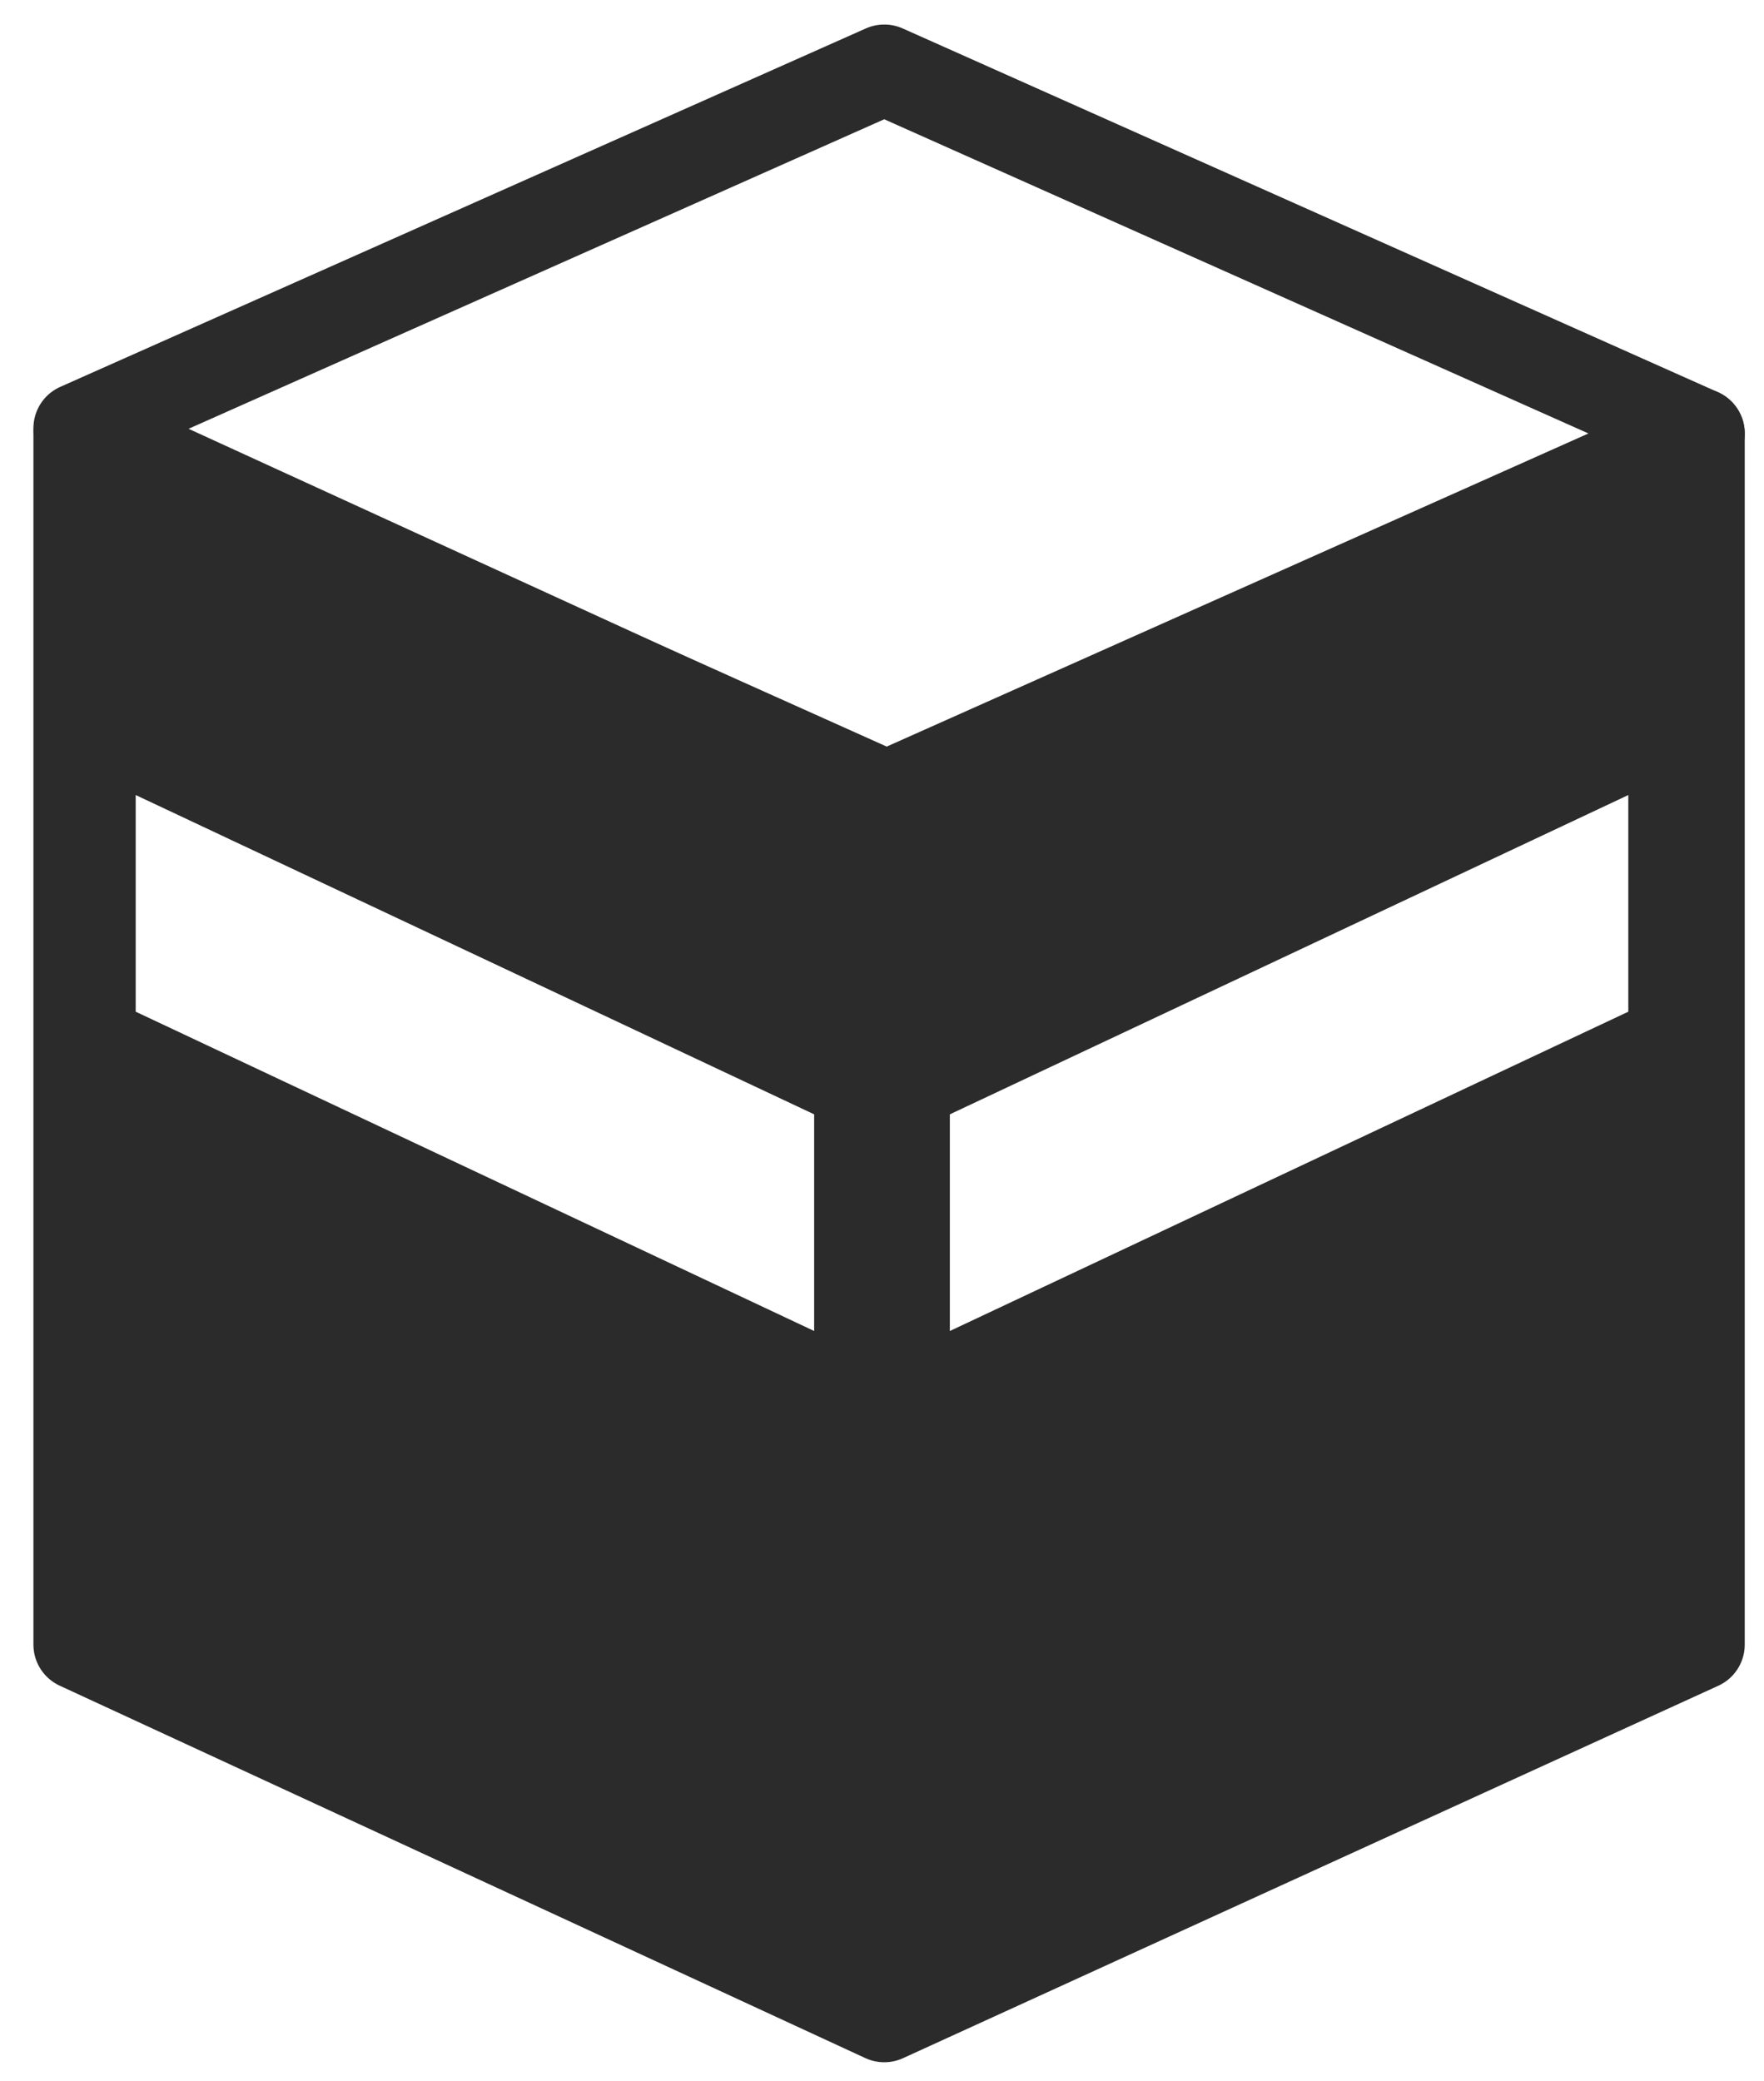 <?xml version="1.0" encoding="UTF-8"?>
<svg width="39px" height="46px" viewBox="0 0 39 46" version="1.1" xmlns="http://www.w3.org/2000/svg" xmlns:xlink="http://www.w3.org/1999/xlink">
    <title>Group</title>
    <g id="Page-2" stroke="none" stroke-width="1" fill="none" fill-rule="evenodd" stroke-linejoin="round">
        <g id="Group" transform="translate(1.739, 1.542)" stroke="#2B2B2B" stroke-width="2">
            <polygon id="Path" points="17.811 0 0 7.924 17.811 16.082 35.835 8.041"></polygon>
            <path d="M35.835,8.041 L35.835,34.815 L17.811,43.048 L0,34.815 L0,8.041 L17.917,16.082 L35.835,8.041 Z M35.261,14.458 L18.261,22.458 L18.261,29.458 L35.261,21.458 L35.261,14.458 Z M0.261,14.458 L0.261,21.458 L17.261,29.458 L17.261,22.458 L0.261,14.458 Z" id="Combined-Shape" fill="#2B2B2B"></path>
        </g>
    </g>
</svg>